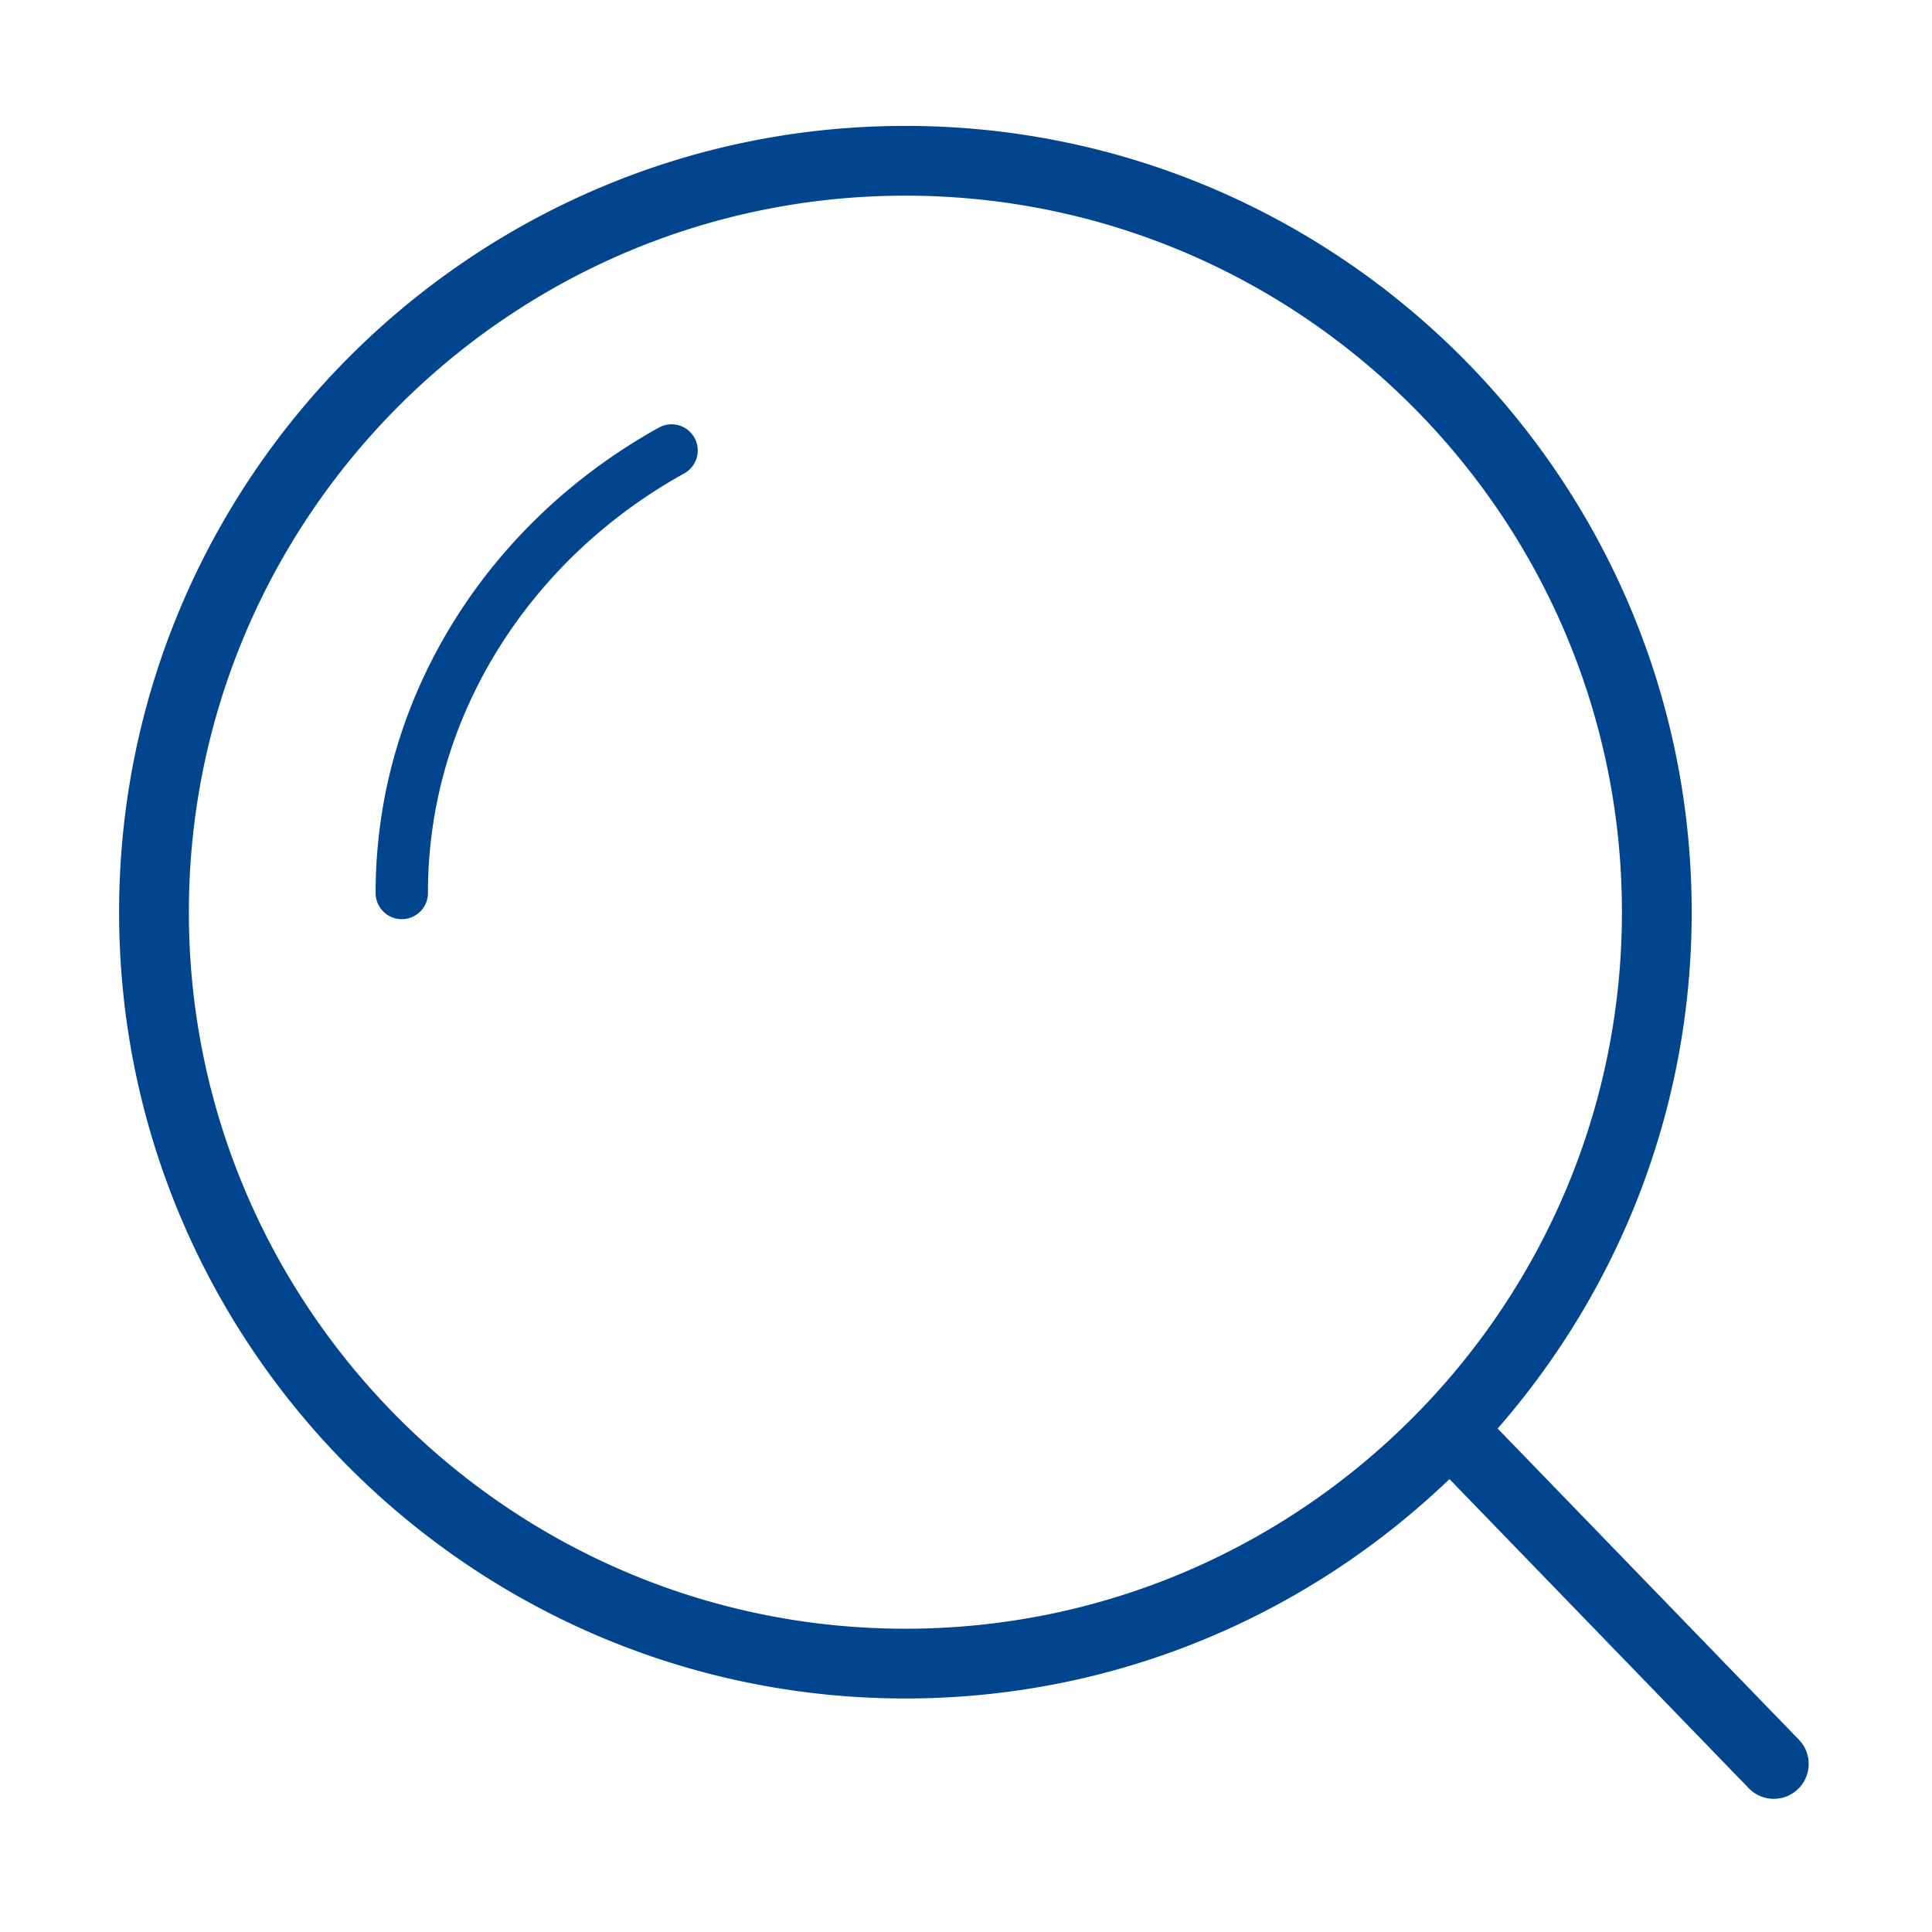<?xml version="1.0" standalone="no"?><!DOCTYPE svg PUBLIC "-//W3C//DTD SVG 1.1//EN" "http://www.w3.org/Graphics/SVG/1.1/DTD/svg11.dtd"><svg t="1509366839625" class="icon" style="" viewBox="0 0 1024 1024" version="1.1" xmlns="http://www.w3.org/2000/svg" p-id="27507" xmlns:xlink="http://www.w3.org/1999/xlink" width="200" height="200"><defs><style type="text/css"></style></defs><path d="M953.437 922.068l-159.654-164.914c63.968-73.276 102.85-168.989 102.85-273.671 0-229.797-186.95-416.755-416.746-416.755S63.124 253.688 63.124 483.484 250.091 900.23 479.888 900.23c111.827 0 213.425-44.357 288.353-116.294l158.619 163.844a18.44 18.44 0 0 0 13.289 5.633c4.64 0 9.263-1.733 12.856-5.21 7.347-7.096 7.529-18.805 0.432-26.136zM479.888 863.252c-209.411 0-379.786-170.365-379.786-379.768 0-209.411 170.375-379.776 379.786-379.776s379.768 170.365 379.768 379.776c-0.001 209.402-170.357 379.768-379.768 379.768z" fill="#01458e" p-id="27508"></path><path d="M349.218 226.631c-15.113 8.396-29.575 18.092-42.955 28.817-52.037 41.673-88.004 99.081-101.293 161.654a271.216 271.216 0 0 0-5.886 56.208c0 7.656 6.211 13.866 13.866 13.866 7.656 0 13.866-6.211 13.866-13.866 0-16.99 1.769-33.963 5.272-50.448 11.971-56.316 44.471-108.082 91.507-145.764 12.17-9.76 25.332-18.579 39.091-26.217 6.698-3.72 9.1-12.161 5.381-18.859-3.699-6.692-12.149-9.102-18.849-5.392z" fill="#01458e" p-id="27509"></path></svg>